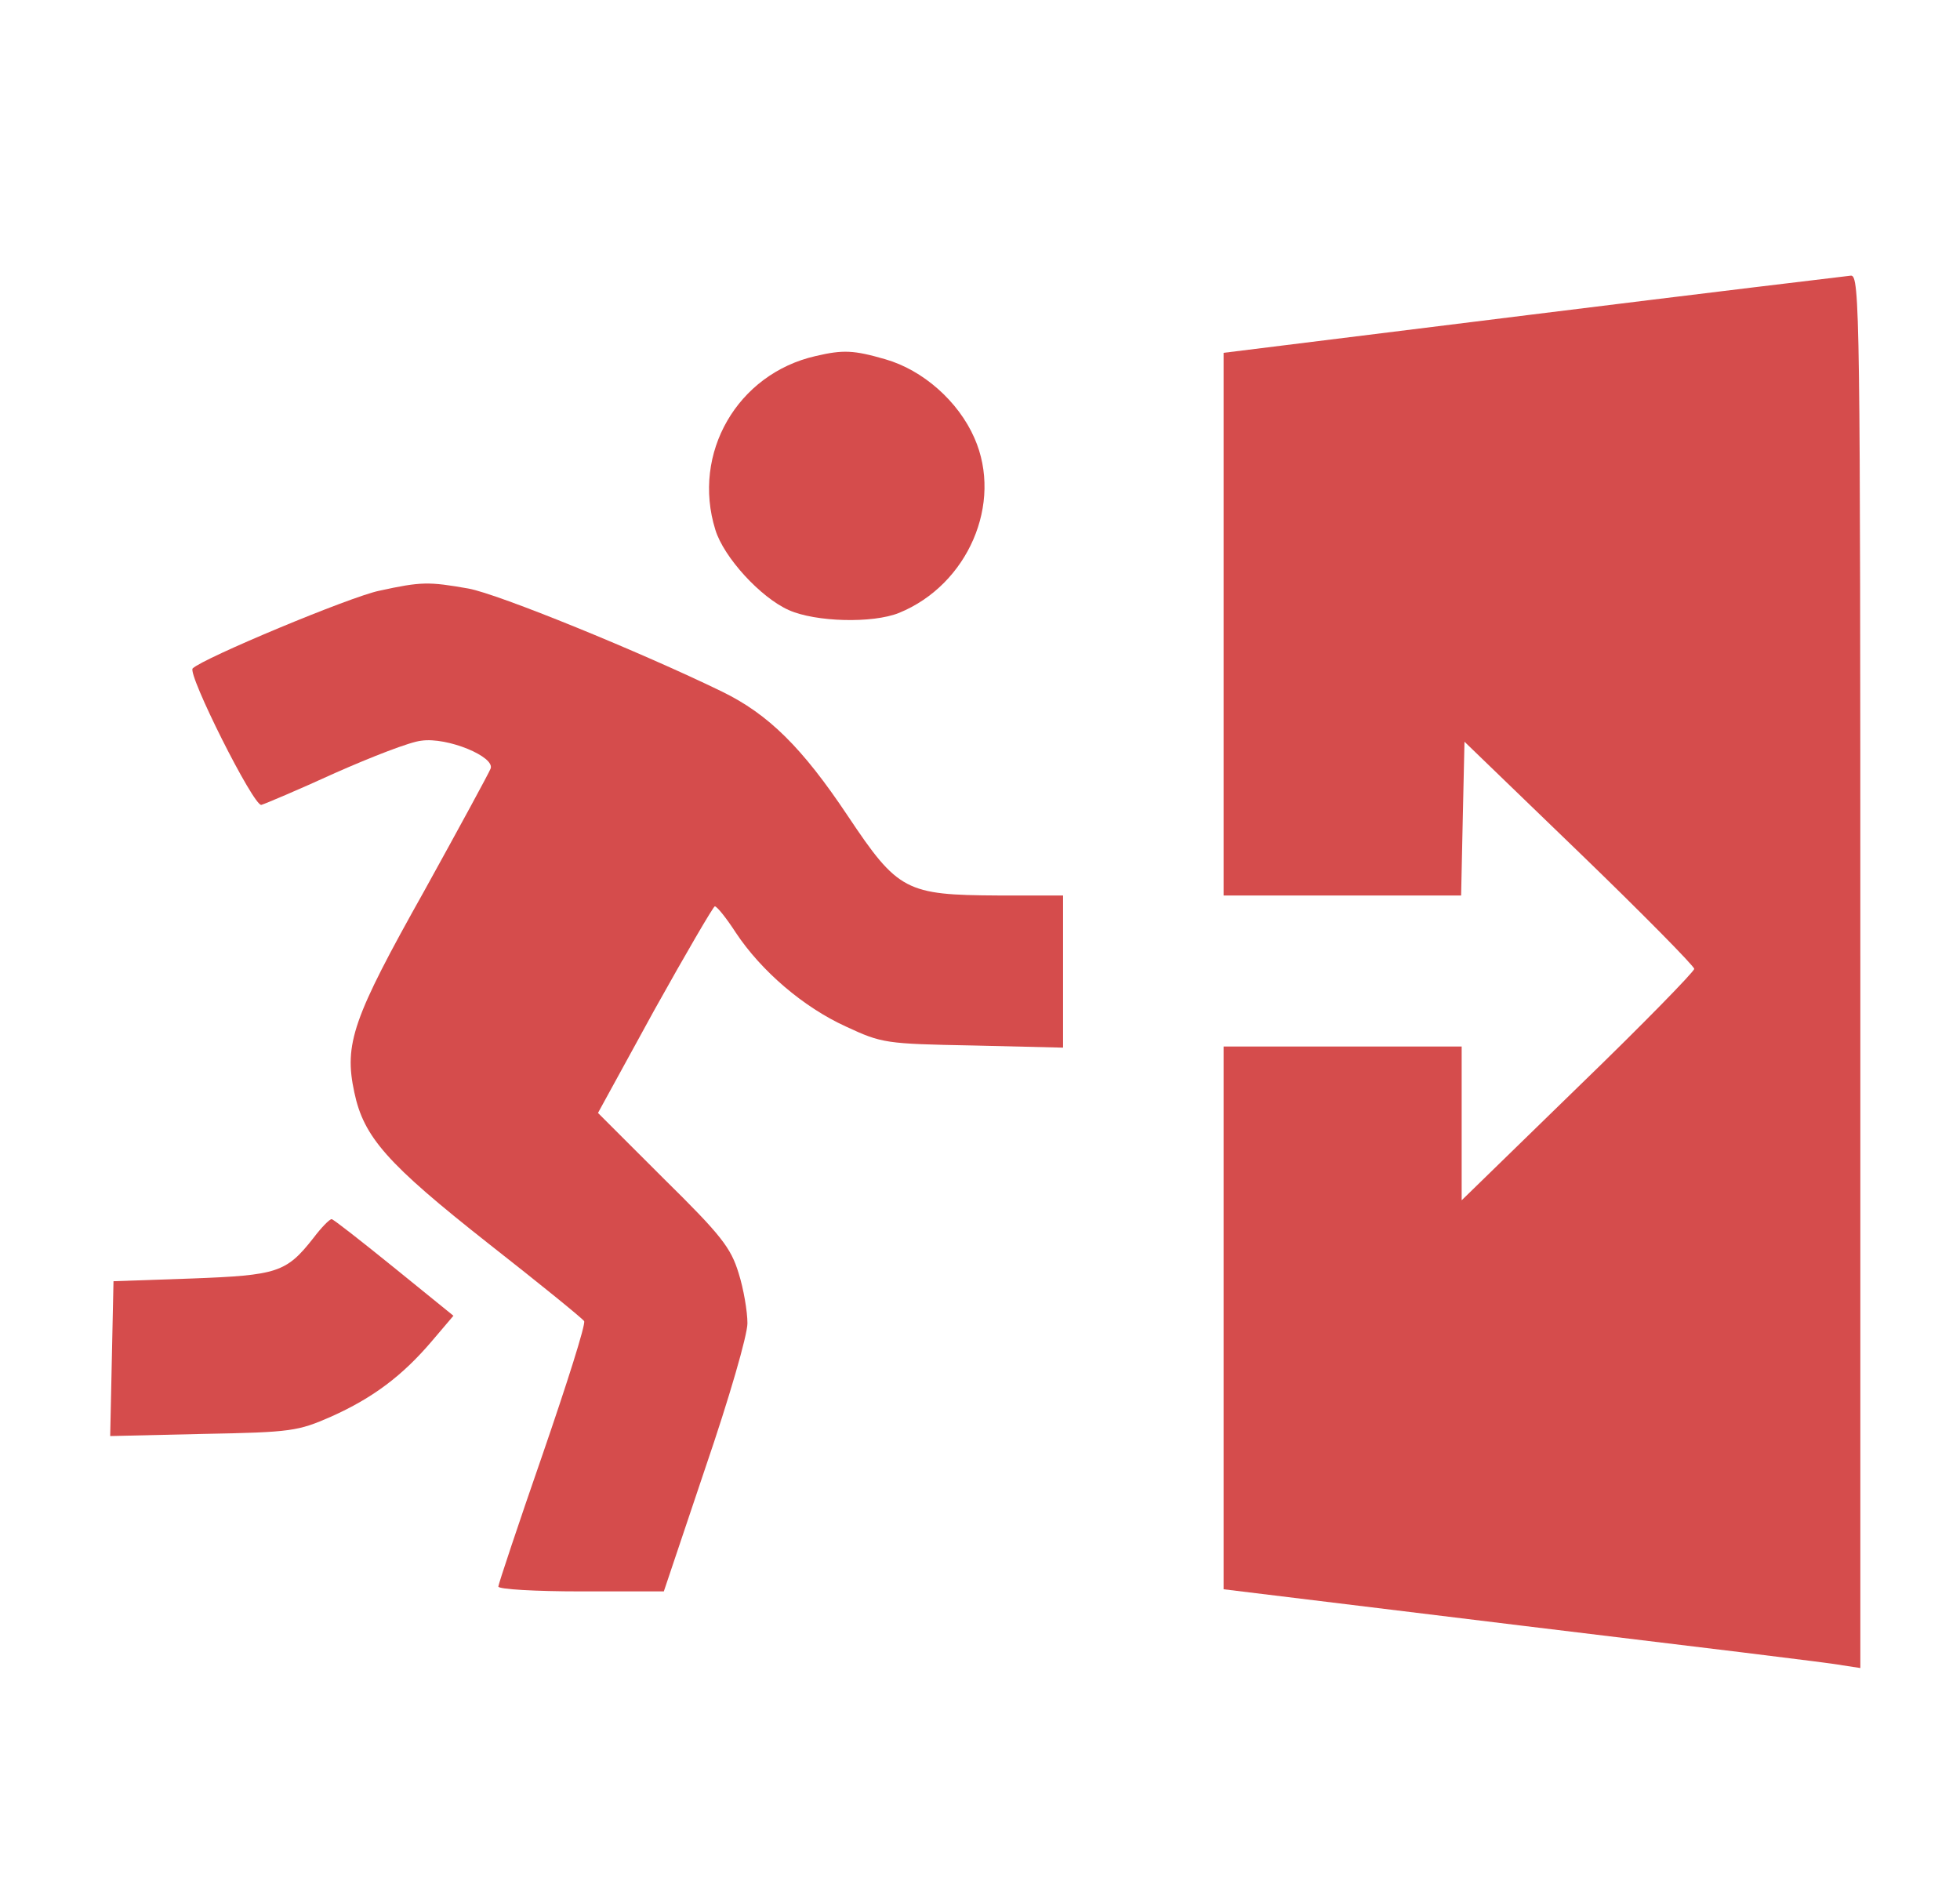 <svg width="32" height="31" viewBox="0 0 32 31" fill="none" xmlns="http://www.w3.org/2000/svg">
<path d="M25.021 5.134L19.977 5.76V10.19V14.619H21.921H23.855L23.882 13.36L23.91 12.109L25.79 13.924C26.82 14.919 27.661 15.773 27.661 15.817C27.661 15.861 26.811 16.733 25.763 17.746L23.864 19.595V18.336V17.085H21.921H19.977V21.515V25.945L24.886 26.544C27.58 26.87 29.921 27.151 30.084 27.187L30.373 27.231V15.861C30.373 5.09 30.364 4.492 30.219 4.5C30.129 4.509 27.788 4.791 25.021 5.134Z" fill="#D54C4C"/>
<path d="M13.315 5.813C12.04 6.103 11.29 7.398 11.679 8.648C11.815 9.097 12.42 9.758 12.881 9.961C13.315 10.154 14.246 10.181 14.68 10.005C15.801 9.547 16.38 8.217 15.909 7.151C15.647 6.552 15.069 6.041 14.454 5.865C13.939 5.716 13.767 5.707 13.315 5.813Z" fill="#D54C4C"/>
<path d="M6.192 9.644C5.722 9.74 3.317 10.744 3.146 10.912C3.055 11 4.14 13.166 4.267 13.14C4.33 13.122 4.872 12.893 5.469 12.62C6.066 12.356 6.698 12.109 6.879 12.092C7.304 12.03 8.09 12.356 8.009 12.55C7.982 12.62 7.494 13.518 6.924 14.549C5.758 16.627 5.614 17.041 5.785 17.834C5.939 18.565 6.319 18.996 7.973 20.3C8.804 20.951 9.51 21.524 9.537 21.568C9.564 21.621 9.256 22.59 8.859 23.743C8.461 24.888 8.136 25.866 8.136 25.901C8.136 25.945 8.741 25.98 9.482 25.98H10.838L11.516 23.963C11.905 22.827 12.203 21.797 12.203 21.603C12.203 21.409 12.14 21.04 12.059 20.784C11.932 20.37 11.778 20.168 10.838 19.243L9.763 18.169L10.685 16.486C11.2 15.562 11.643 14.804 11.67 14.796C11.706 14.796 11.86 14.989 12.014 15.227C12.429 15.852 13.116 16.442 13.812 16.759C14.4 17.032 14.454 17.041 15.892 17.068L17.356 17.103V15.861V14.619H16.298C14.789 14.611 14.662 14.549 13.839 13.316C13.098 12.206 12.547 11.66 11.787 11.29C10.468 10.648 8.136 9.696 7.647 9.608C6.997 9.494 6.879 9.494 6.192 9.644Z" fill="#D54C4C"/>
<path d="M5.116 20.212C4.673 20.775 4.529 20.819 3.128 20.872L1.853 20.916L1.826 22.184L1.799 23.444L3.317 23.409C4.764 23.382 4.863 23.364 5.406 23.127C6.093 22.819 6.572 22.457 7.051 21.894L7.403 21.48L6.436 20.696C5.903 20.265 5.442 19.903 5.415 19.903C5.378 19.903 5.243 20.044 5.116 20.212Z" fill="#D54C4C"/>
</svg>
